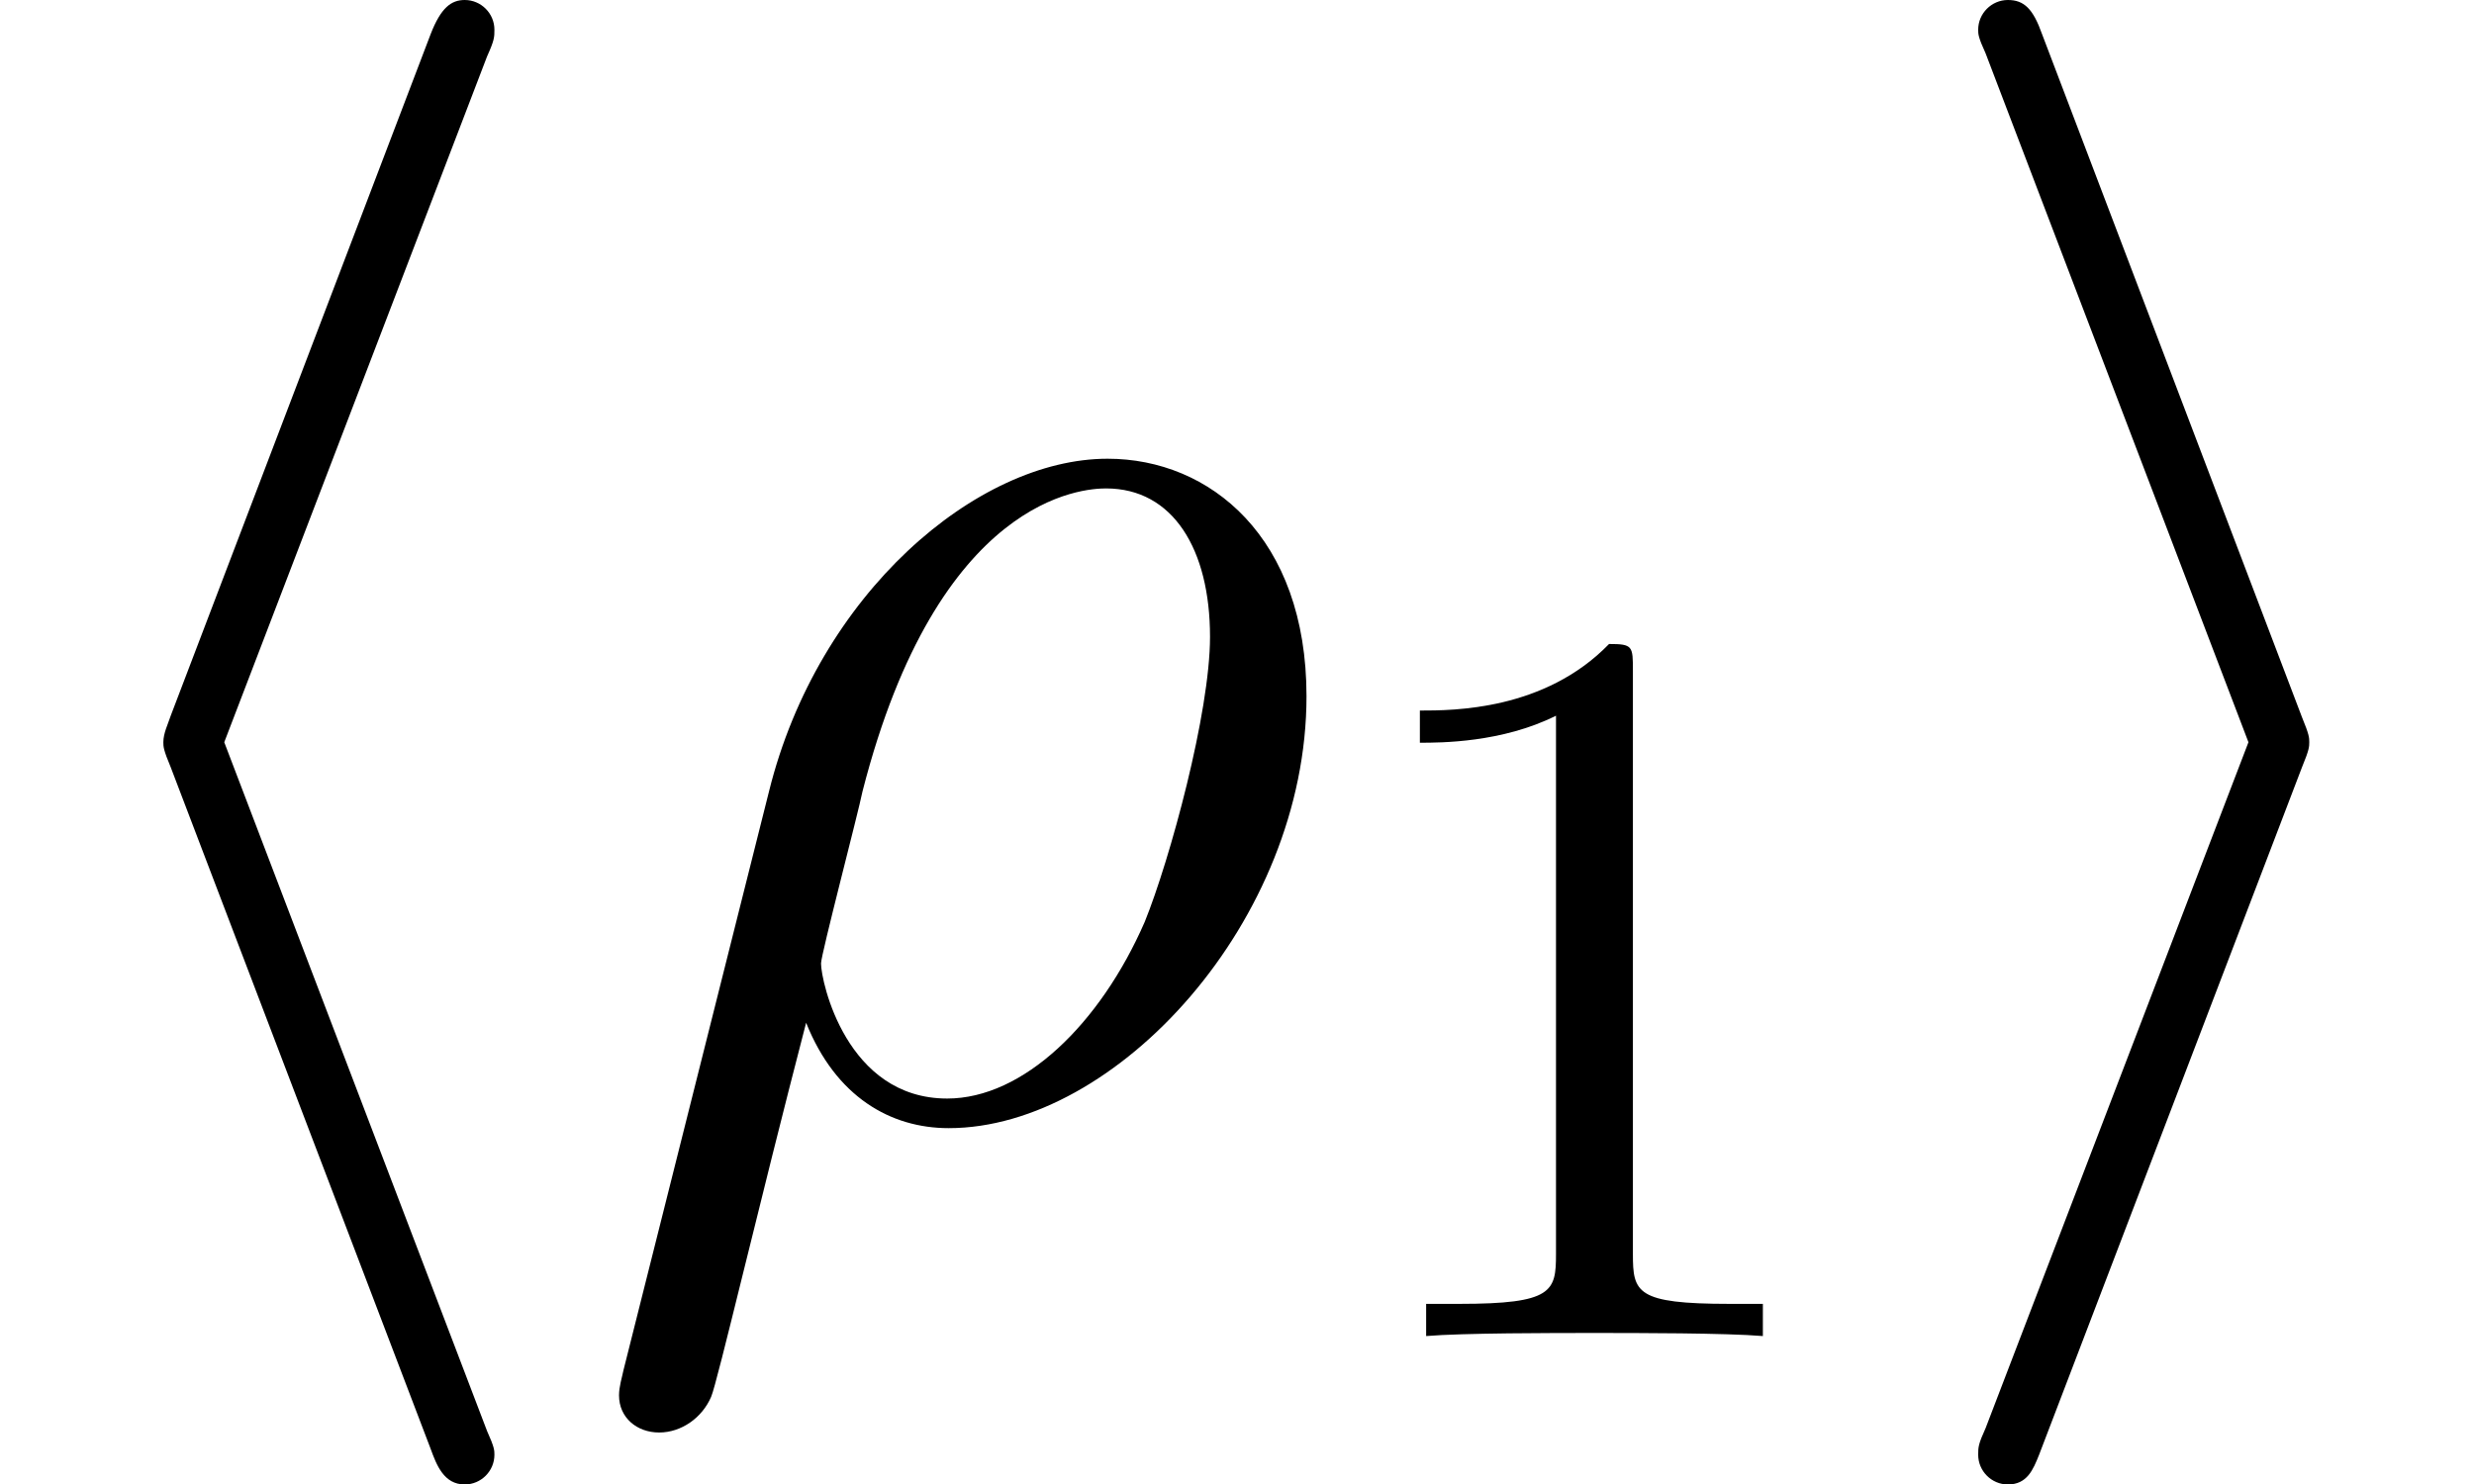 <?xml version='1.0' encoding='UTF-8'?>
<!-- This file was generated by dvisvgm 2.6.3 -->
<svg version='1.1' xmlns='http://www.w3.org/2000/svg' xmlns:xlink='http://www.w3.org/1999/xlink' width='24.899pt' height='14.944pt' viewBox='56.413 54.545 24.899 14.944'>
<defs>
<path id='g2-49' d='M3.075 -6.695C3.075 -6.946 3.075 -6.967 2.835 -6.967C2.186 -6.297 1.266 -6.297 0.931 -6.297V-5.973C1.14 -5.973 1.757 -5.973 2.301 -6.245V-0.826C2.301 -0.45 2.27 -0.324 1.329 -0.324H0.994V0C1.36 -0.031 2.27 -0.031 2.688 -0.031S4.017 -0.031 4.383 0V-0.324H4.048C3.107 -0.324 3.075 -0.439 3.075 -0.826V-6.695Z'/>
<path id='g1-26' d='M0.463 2.585C0.448 2.66 0.418 2.75 0.418 2.839C0.418 3.064 0.598 3.213 0.822 3.213S1.255 3.064 1.345 2.854C1.405 2.72 1.823 0.927 2.301 -0.912C2.6 -0.164 3.153 0.149 3.736 0.149C5.425 0.149 7.337 -1.943 7.337 -4.199C7.337 -5.798 6.366 -6.59 5.335 -6.59C4.02 -6.59 2.421 -5.23 1.928 -3.243L0.463 2.585ZM3.721 -0.149C2.705 -0.149 2.451 -1.33 2.451 -1.509C2.451 -1.599 2.824 -3.019 2.869 -3.243C3.631 -6.217 5.096 -6.291 5.32 -6.291C5.993 -6.291 6.366 -5.679 6.366 -4.797C6.366 -4.035 5.963 -2.555 5.709 -1.928C5.26 -0.897 4.483 -0.149 3.721 -0.149Z'/>
<path id='g0-104' d='M4.902 -10.64C4.976 -10.804 4.976 -10.834 4.976 -10.909C4.976 -11.073 4.842 -11.208 4.677 -11.208C4.543 -11.208 4.438 -11.133 4.334 -10.864L1.719 -4.005C1.689 -3.915 1.644 -3.826 1.644 -3.736C1.644 -3.691 1.644 -3.661 1.719 -3.482L4.334 3.377C4.394 3.542 4.468 3.736 4.677 3.736C4.842 3.736 4.976 3.601 4.976 3.437C4.976 3.392 4.976 3.362 4.902 3.198L2.257 -3.736L4.902 -10.64Z'/>
<path id='g0-105' d='M4.08 -3.482C4.154 -3.661 4.154 -3.691 4.154 -3.736S4.154 -3.811 4.08 -3.99L1.465 -10.864C1.375 -11.118 1.285 -11.208 1.121 -11.208S0.822 -11.073 0.822 -10.909C0.822 -10.864 0.822 -10.834 0.897 -10.67L3.542 -3.736L0.897 3.168C0.822 3.333 0.822 3.362 0.822 3.437C0.822 3.601 0.956 3.736 1.121 3.736C1.315 3.736 1.375 3.587 1.435 3.437L4.08 -3.482Z'/>
</defs>
<g id='page1'>
<use x='56.413' y='65.753' xlink:href='#g0-104'/>
<use x='62.225' y='65.753' xlink:href='#g1-26'/>
<use x='69.772' y='67.995' xlink:href='#g2-49'/>
<use x='75.5' y='65.753' xlink:href='#g0-105'/>
</g>
</svg>